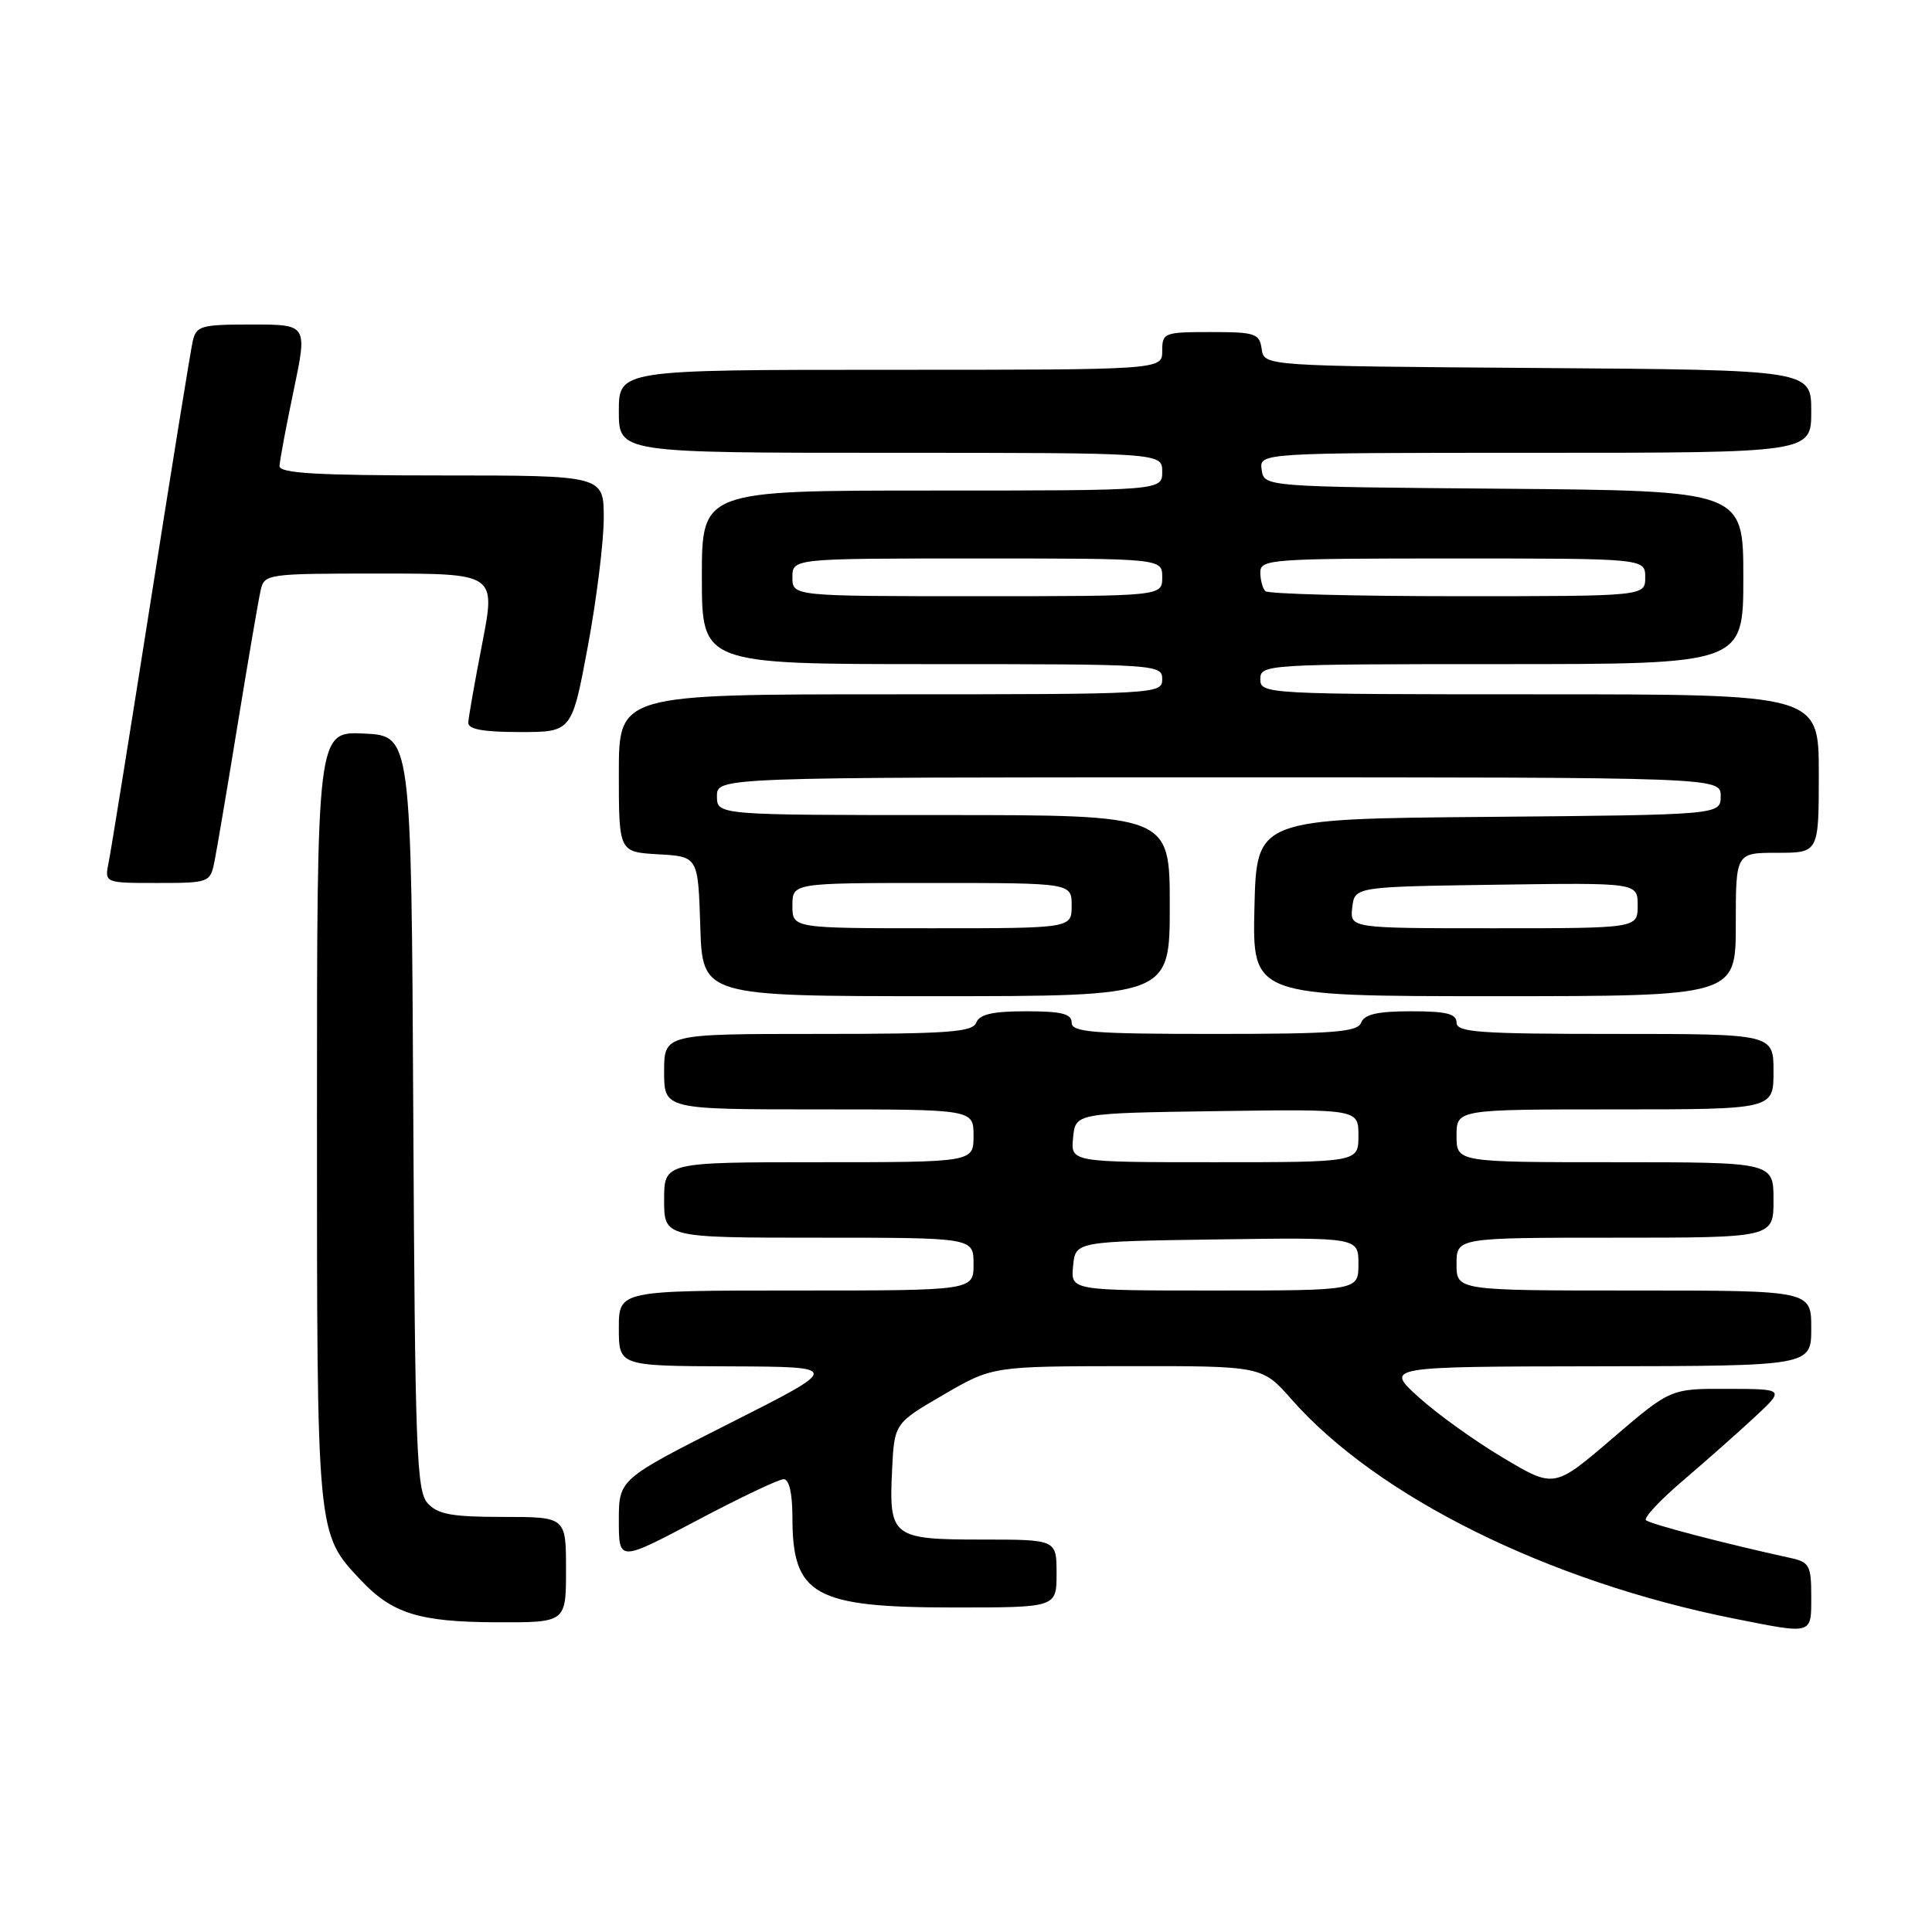 <?xml version="1.0" encoding="UTF-8" standalone="no"?>
<!DOCTYPE svg PUBLIC "-//W3C//DTD SVG 1.1//EN" "http://www.w3.org/Graphics/SVG/1.1/DTD/svg11.dtd" >
<svg xmlns="http://www.w3.org/2000/svg" xmlns:xlink="http://www.w3.org/1999/xlink" version="1.1" viewBox="0 0 256 256">
 <g >
 <path fill="currentColor"
d=" M 240.00 211.52 C 240.00 207.44 239.75 206.98 237.25 206.44 C 228.57 204.54 218.60 201.94 218.10 201.43 C 217.78 201.11 219.99 198.75 223.01 196.18 C 226.03 193.60 230.30 189.82 232.50 187.78 C 236.50 184.05 236.50 184.05 228.92 184.03 C 221.35 184.00 221.35 184.00 213.65 190.60 C 205.95 197.20 205.95 197.20 199.21 193.19 C 195.50 190.99 190.45 187.37 187.99 185.14 C 183.50 181.08 183.50 181.08 211.75 181.04 C 240.00 181.00 240.00 181.00 240.00 176.00 C 240.00 171.00 240.00 171.00 216.50 171.00 C 193.00 171.00 193.00 171.00 193.00 167.50 C 193.00 164.00 193.00 164.00 214.00 164.00 C 235.00 164.00 235.00 164.00 235.00 159.00 C 235.00 154.00 235.00 154.00 214.00 154.00 C 193.00 154.00 193.00 154.00 193.00 150.50 C 193.00 147.00 193.00 147.00 214.00 147.00 C 235.00 147.00 235.00 147.00 235.00 142.00 C 235.00 137.00 235.00 137.00 214.00 137.00 C 196.00 137.00 193.00 136.79 193.00 135.50 C 193.00 134.33 191.66 134.00 186.97 134.00 C 182.53 134.00 180.79 134.40 180.36 135.50 C 179.88 136.76 176.76 137.00 160.89 137.00 C 144.77 137.00 142.00 136.78 142.00 135.50 C 142.00 134.33 140.66 134.00 135.97 134.00 C 131.53 134.00 129.79 134.40 129.36 135.50 C 128.88 136.77 125.60 137.00 108.39 137.00 C 88.00 137.00 88.00 137.00 88.00 142.00 C 88.00 147.00 88.00 147.00 108.50 147.00 C 129.00 147.00 129.00 147.00 129.00 150.50 C 129.00 154.00 129.00 154.00 108.50 154.00 C 88.00 154.00 88.00 154.00 88.00 159.00 C 88.00 164.00 88.00 164.00 108.50 164.00 C 129.00 164.00 129.00 164.00 129.00 167.50 C 129.00 171.00 129.00 171.00 105.50 171.00 C 82.00 171.00 82.00 171.00 82.00 176.00 C 82.00 181.00 82.00 181.00 96.75 181.05 C 111.50 181.11 111.50 181.11 96.75 188.56 C 82.00 196.01 82.00 196.01 82.00 201.48 C 82.00 206.94 82.00 206.94 92.34 201.47 C 98.02 198.46 103.20 196.00 103.84 196.00 C 104.57 196.00 105.00 197.88 105.00 201.07 C 105.00 211.40 107.87 213.00 126.45 213.00 C 140.00 213.00 140.00 213.00 140.00 208.50 C 140.00 204.00 140.00 204.00 130.12 204.00 C 118.24 204.00 117.78 203.65 118.20 194.89 C 118.50 188.60 118.50 188.60 125.00 184.82 C 131.50 181.04 131.50 181.04 149.37 181.02 C 167.25 181.00 167.25 181.00 171.15 185.44 C 182.52 198.34 205.21 209.58 229.77 214.47 C 240.28 216.56 240.00 216.65 240.00 211.52 Z  M 75.00 208.00 C 75.00 201.00 75.00 201.00 66.65 201.00 C 59.86 201.00 58.00 200.66 56.66 199.18 C 55.19 197.55 54.99 192.14 54.76 147.43 C 54.50 97.50 54.50 97.50 48.25 97.20 C 42.00 96.90 42.00 96.90 42.00 147.98 C 42.00 203.69 41.95 203.14 47.80 209.37 C 51.97 213.80 55.54 214.92 65.75 214.96 C 75.00 215.00 75.00 215.00 75.00 208.00 Z  M 155.00 120.00 C 155.00 108.00 155.00 108.00 125.00 108.00 C 95.00 108.00 95.00 108.00 95.00 105.50 C 95.00 103.00 95.00 103.00 161.50 103.00 C 228.00 103.00 228.00 103.00 228.00 105.49 C 228.00 107.97 228.00 107.97 197.25 108.24 C 166.50 108.50 166.50 108.50 166.22 120.25 C 165.94 132.00 165.94 132.00 197.97 132.00 C 230.00 132.00 230.00 132.00 230.00 122.50 C 230.00 113.00 230.00 113.00 235.50 113.00 C 241.00 113.00 241.00 113.00 241.00 102.50 C 241.00 92.00 241.00 92.00 204.00 92.00 C 167.67 92.00 167.00 91.96 167.00 90.00 C 167.00 88.04 167.67 88.00 199.00 88.00 C 231.00 88.00 231.00 88.00 231.00 76.51 C 231.00 65.03 231.00 65.03 199.25 64.76 C 167.50 64.50 167.50 64.50 167.18 62.25 C 166.86 60.00 166.86 60.00 203.43 60.00 C 240.00 60.00 240.00 60.00 240.00 54.51 C 240.00 49.02 240.00 49.02 203.75 48.76 C 167.50 48.50 167.50 48.50 167.18 46.25 C 166.89 44.18 166.34 44.00 160.43 44.00 C 154.24 44.00 154.00 44.09 154.00 46.50 C 154.00 49.00 154.00 49.00 118.00 49.00 C 82.00 49.00 82.00 49.00 82.00 54.50 C 82.00 60.00 82.00 60.00 118.00 60.00 C 154.00 60.00 154.00 60.00 154.00 62.50 C 154.00 65.00 154.00 65.00 123.50 65.00 C 93.00 65.00 93.00 65.00 93.00 76.50 C 93.00 88.00 93.00 88.00 123.50 88.00 C 153.33 88.00 154.00 88.04 154.00 90.00 C 154.00 91.96 153.33 92.00 118.00 92.00 C 82.00 92.00 82.00 92.00 82.00 102.45 C 82.00 112.90 82.00 112.90 87.25 113.20 C 92.50 113.50 92.50 113.50 92.79 122.75 C 93.08 132.00 93.08 132.00 124.04 132.00 C 155.00 132.00 155.00 132.00 155.00 120.00 Z  M 28.40 114.25 C 28.71 112.74 30.10 104.53 31.49 96.00 C 32.88 87.47 34.25 79.49 34.53 78.25 C 35.03 76.04 35.29 76.00 50.36 76.00 C 65.69 76.00 65.69 76.00 63.90 85.25 C 62.91 90.34 62.08 95.06 62.05 95.75 C 62.02 96.63 64.02 97.00 68.89 97.00 C 75.77 97.00 75.77 97.00 77.89 85.66 C 79.05 79.42 80.00 71.77 80.00 68.66 C 80.00 63.00 80.00 63.00 58.50 63.00 C 41.95 63.00 37.01 62.71 37.04 61.75 C 37.06 61.06 37.90 56.56 38.91 51.75 C 40.74 43.00 40.74 43.00 33.39 43.00 C 26.58 43.00 26.00 43.17 25.53 45.25 C 25.25 46.49 22.76 61.90 19.99 79.50 C 17.22 97.10 14.71 112.74 14.40 114.25 C 13.84 117.00 13.84 117.00 20.84 117.00 C 27.67 117.00 27.85 116.93 28.40 114.25 Z  M 142.19 167.75 C 142.50 164.50 142.50 164.50 161.25 164.23 C 180.00 163.96 180.00 163.96 180.00 167.48 C 180.00 171.00 180.00 171.00 160.94 171.00 C 141.87 171.00 141.87 171.00 142.19 167.75 Z  M 142.19 150.75 C 142.50 147.50 142.50 147.50 161.25 147.23 C 180.00 146.96 180.00 146.96 180.00 150.48 C 180.00 154.00 180.00 154.00 160.94 154.00 C 141.87 154.00 141.87 154.00 142.19 150.75 Z  M 105.00 120.00 C 105.00 117.00 105.00 117.00 123.50 117.00 C 142.00 117.00 142.00 117.00 142.00 120.00 C 142.00 123.00 142.00 123.00 123.50 123.00 C 105.00 123.00 105.00 123.00 105.00 120.00 Z  M 179.18 120.25 C 179.50 117.50 179.50 117.50 198.25 117.23 C 217.00 116.96 217.00 116.96 217.00 119.98 C 217.00 123.00 217.00 123.00 197.93 123.00 C 178.87 123.00 178.87 123.00 179.18 120.25 Z  M 105.00 76.50 C 105.00 74.00 105.00 74.00 129.50 74.00 C 154.00 74.00 154.00 74.00 154.00 76.50 C 154.00 79.00 154.00 79.00 129.50 79.00 C 105.00 79.00 105.00 79.00 105.00 76.50 Z  M 167.67 78.33 C 167.30 77.97 167.00 76.84 167.00 75.83 C 167.00 74.10 168.44 74.00 192.50 74.00 C 218.00 74.00 218.00 74.00 218.00 76.50 C 218.00 79.00 218.00 79.00 193.17 79.00 C 179.51 79.00 168.03 78.70 167.67 78.33 Z "/>
</g>
</svg>
